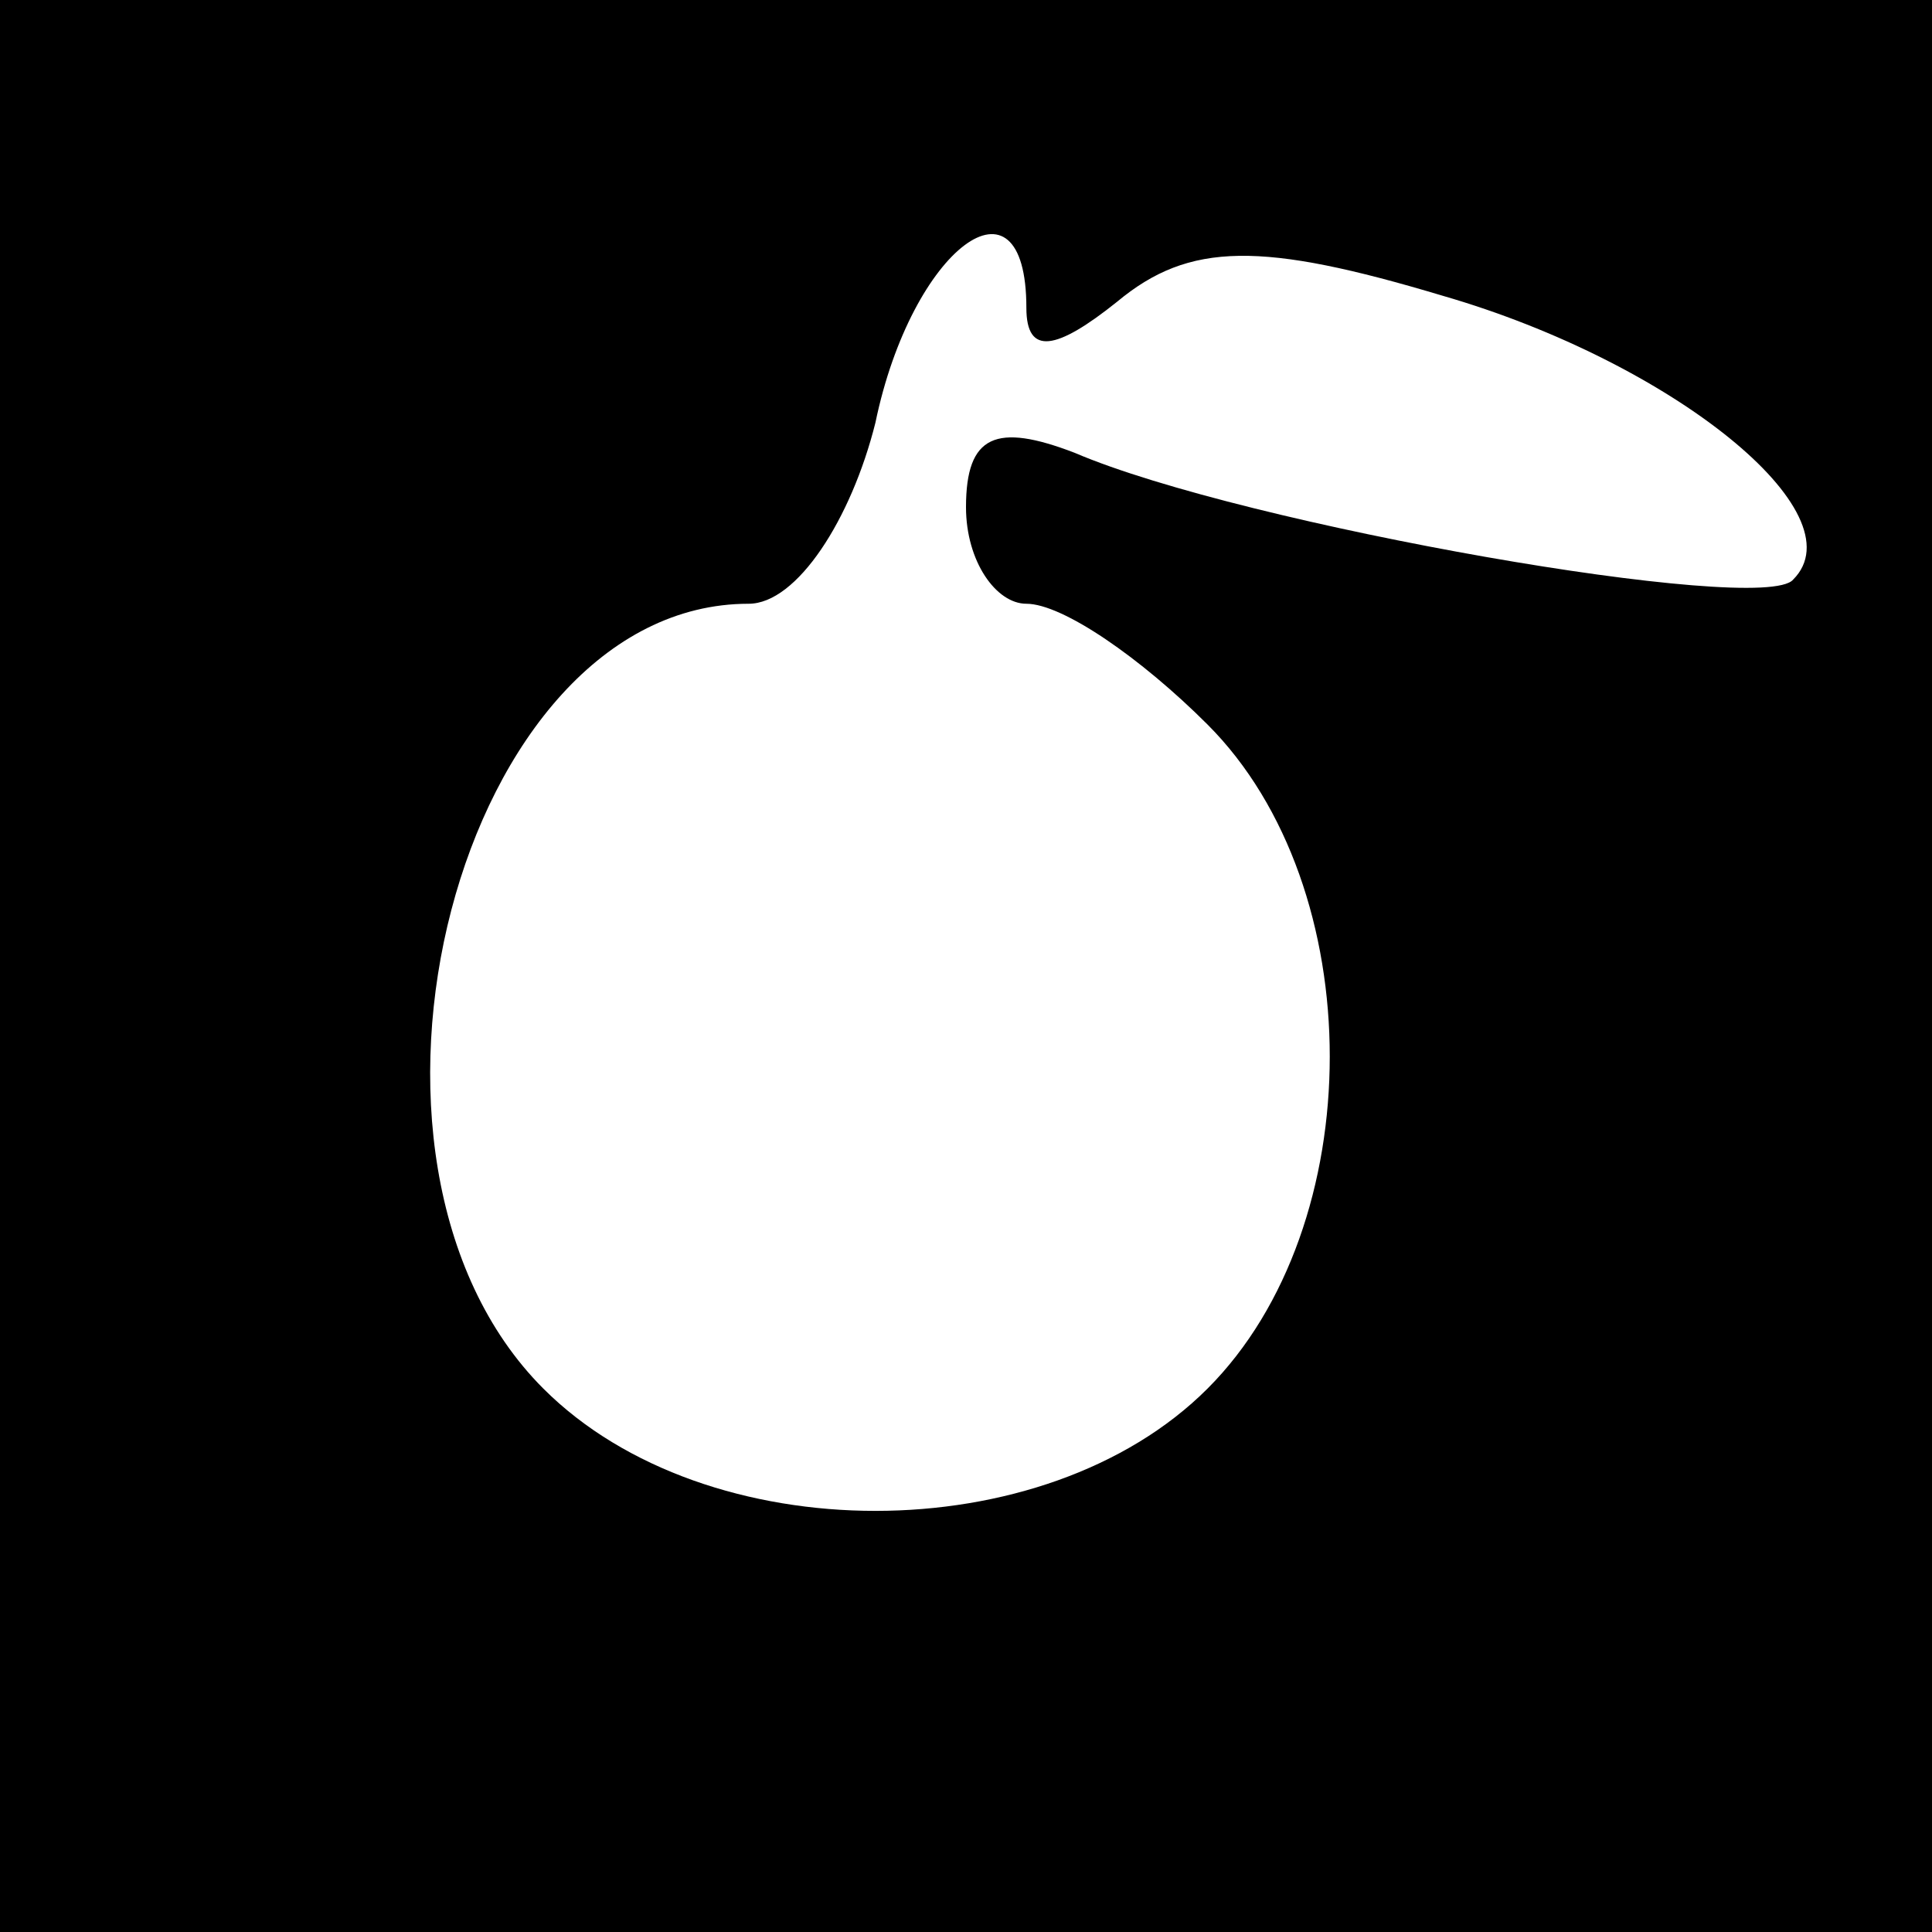 <?xml version="1.0" standalone="no"?>
<!DOCTYPE svg PUBLIC "-//W3C//DTD SVG 20010904//EN"
 "http://www.w3.org/TR/2001/REC-SVG-20010904/DTD/svg10.dtd">
<svg version="1.0" xmlns="http://www.w3.org/2000/svg"
 width="32pt" height="32pt" viewBox="0 0 32 32"
 preserveAspectRatio="xMidYMid meet">
<rect x="0" y="0" width="32" height="32" fill="#808080" stroke="none"/>
<g transform="translate(0,32) scale(0.1,-0.1)"
fill="#000000" stroke="none">
<path fill="#000000" stroke="none" d="M0 160 l0 -160 160 0 160 0 0 160 0
160 -160 0 -160 0 0 -160z"/>
<path fill="#ffffff" stroke="none" d="M170 269 c0 -8 5 -7 15 1 12 10 24 10
54 1 38 -11 69 -36 58 -47 -5 -6 -91 9 -119 21 -13 5 -18 3 -18 -9 0 -9 5 -16
10 -16 6 0 19 -9 30 -20 27 -27 27 -83 0 -110 -27 -27 -83 -27 -110 0 -38 38
-14 130 34 130 8 0 17 14 21 30 6 29 25 43 25 19z"/>
</g>
</svg>
